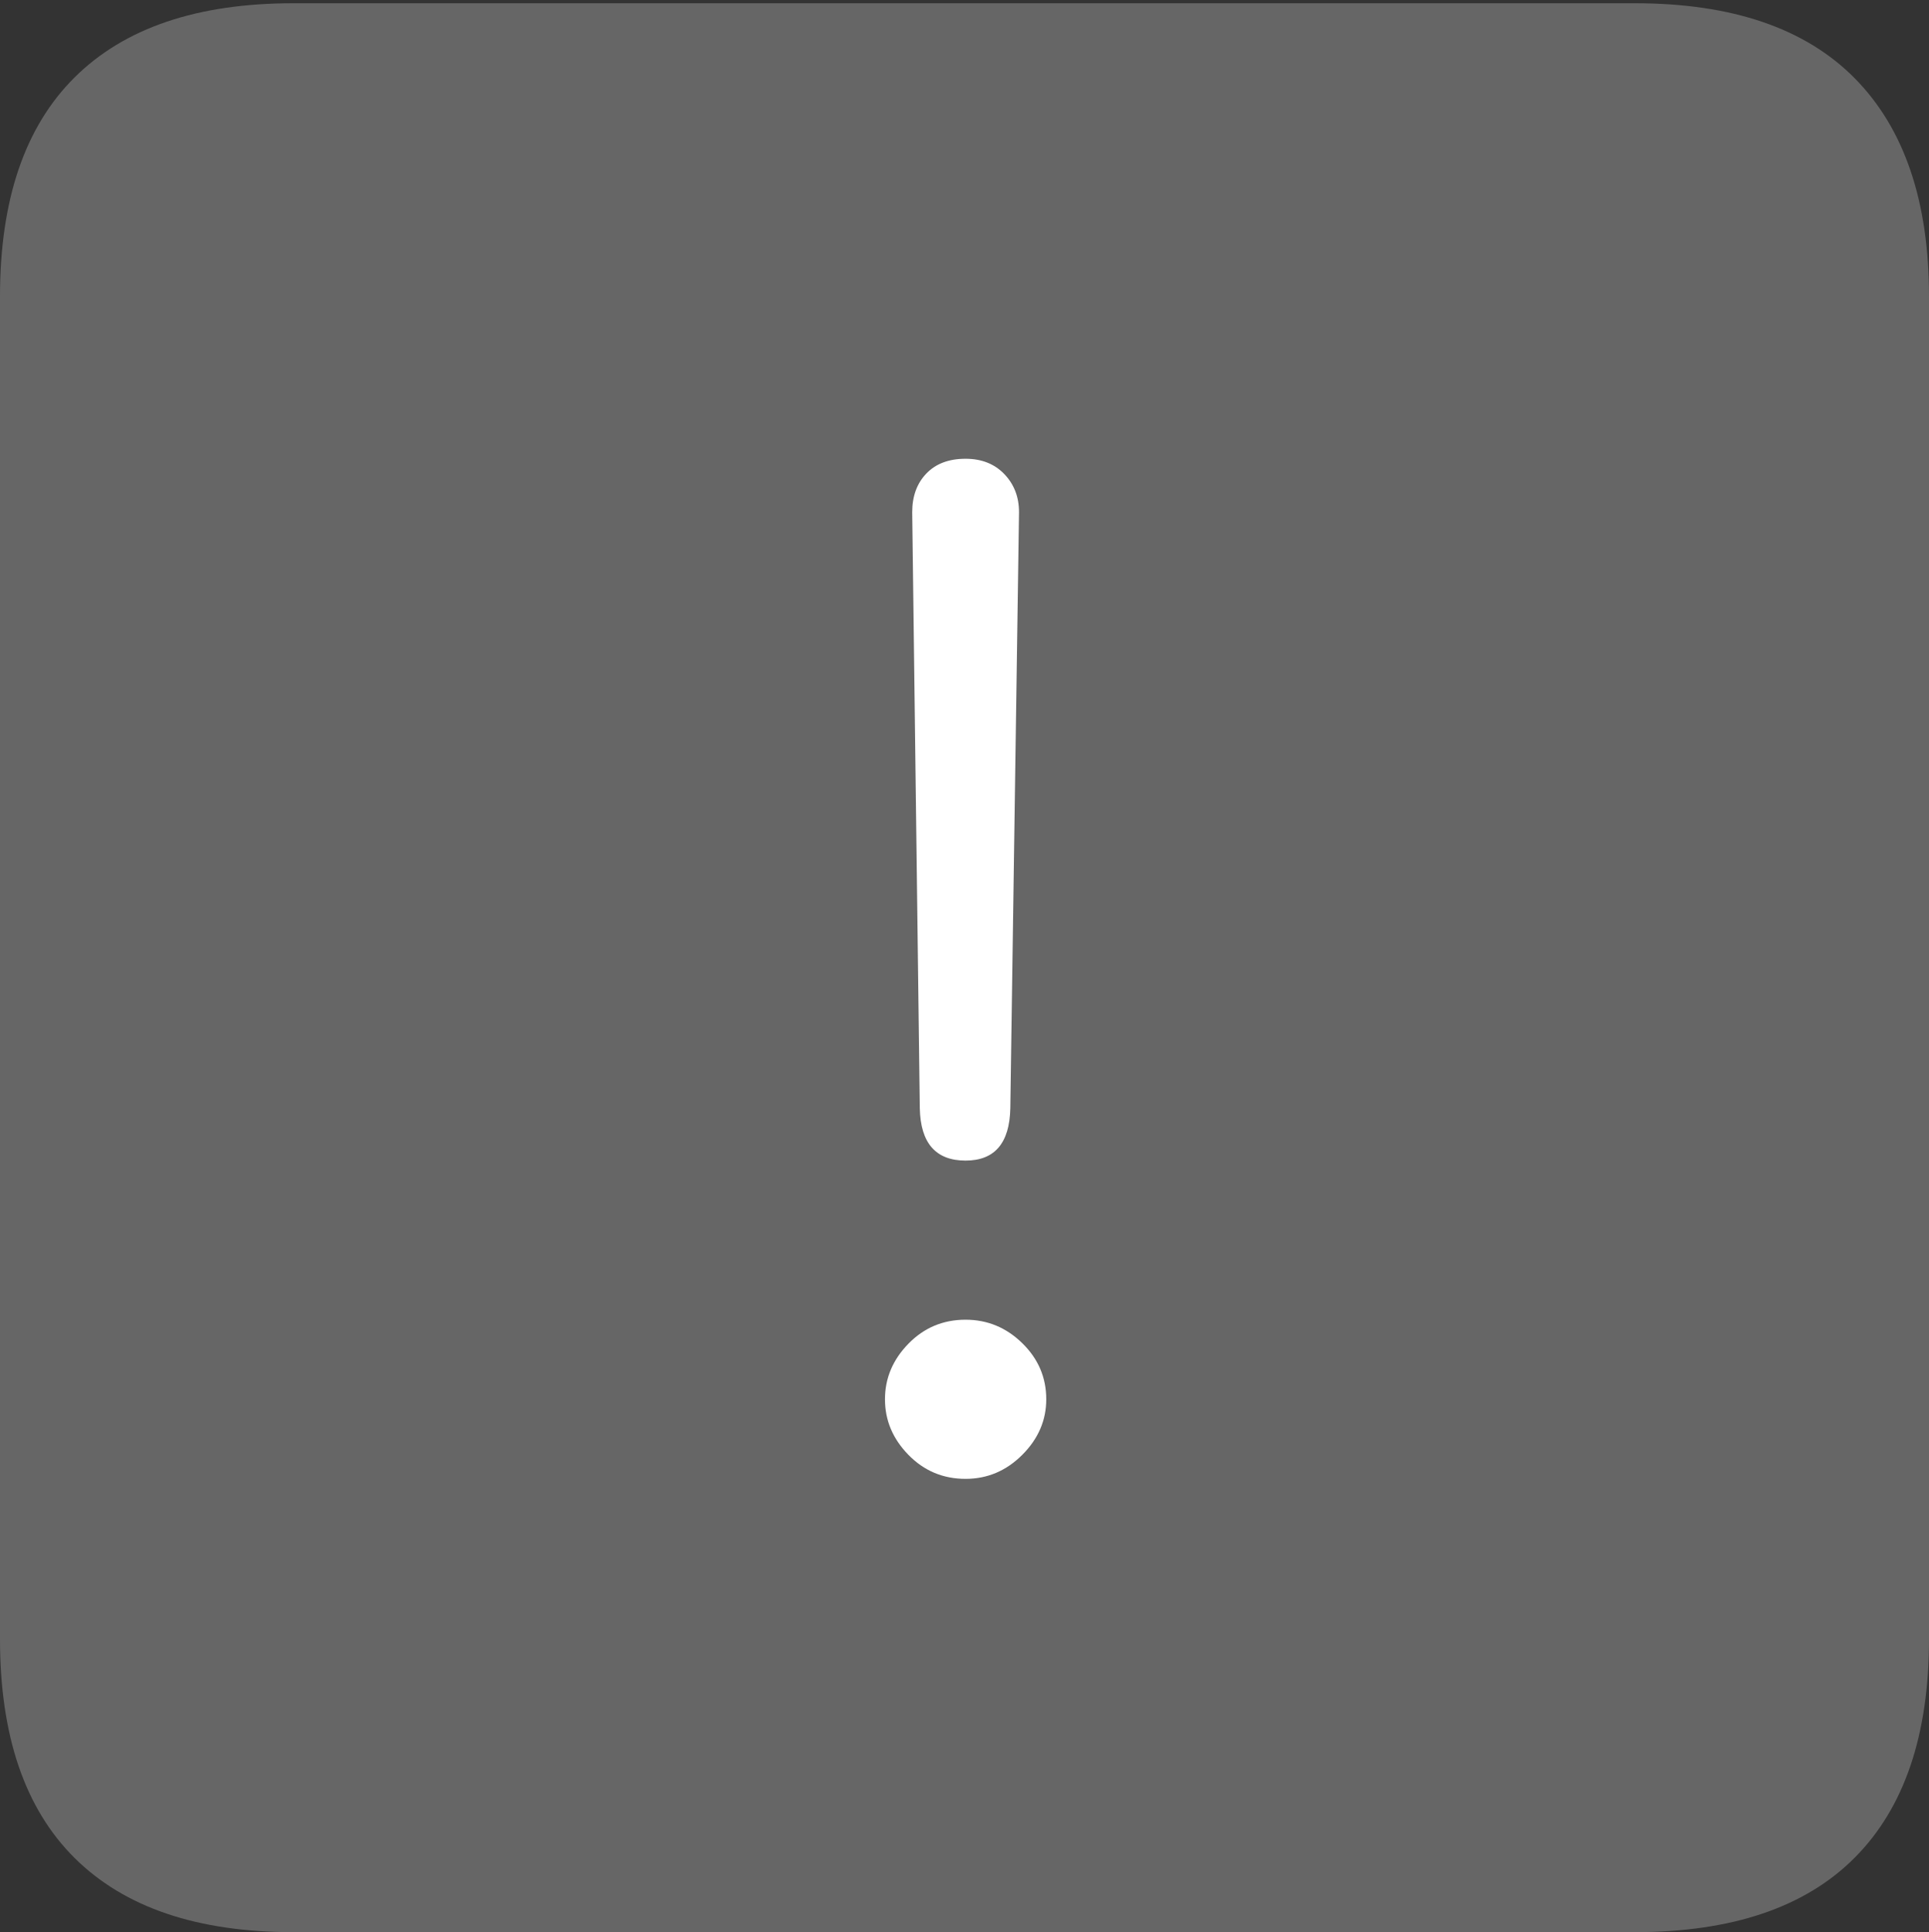 <?xml version="1.0" encoding="UTF-8"?>
<!--Generator: Apple Native CoreSVG 175-->
<!DOCTYPE svg
PUBLIC "-//W3C//DTD SVG 1.1//EN"
       "http://www.w3.org/Graphics/SVG/1.1/DTD/svg11.dtd">
<svg version="1.1" xmlns="http://www.w3.org/2000/svg" xmlns:xlink="http://www.w3.org/1999/xlink" width="17.285" height="17.314">
 <rect width="100%" height="100%" fill="#333333" stroke="none"/>
 <g>
  <rect height="17.314" opacity="0" width="17.285" x="0" y="0"/>
  <path d="M2.627 17.314L14.648 17.314Q15.957 17.314 16.621 16.645Q17.285 15.977 17.285 14.688L17.285 2.656Q17.285 1.377 16.621 0.703Q15.957 0.029 14.648 0.029L2.627 0.029Q1.338 0.029 0.669 0.693Q0 1.357 0 2.656L0 14.688Q0 15.986 0.669 16.65Q1.338 17.314 2.627 17.314Z" fill="rgba(255,255,255,0.25)"/>
  <path d="M8.652 10.4Q8.252 10.4 8.242 9.932L8.174 4.59Q8.174 4.375 8.301 4.243Q8.428 4.111 8.652 4.111Q8.867 4.111 8.999 4.248Q9.131 4.385 9.131 4.59L9.053 9.932Q9.043 10.4 8.652 10.4ZM8.652 13.252Q8.35 13.252 8.14 13.037Q7.93 12.822 7.93 12.539Q7.93 12.256 8.14 12.041Q8.35 11.826 8.652 11.826Q8.945 11.826 9.16 12.036Q9.375 12.246 9.375 12.539Q9.375 12.822 9.16 13.037Q8.945 13.252 8.652 13.252Z" fill="#ffffff"/>
 </g>
</svg>
